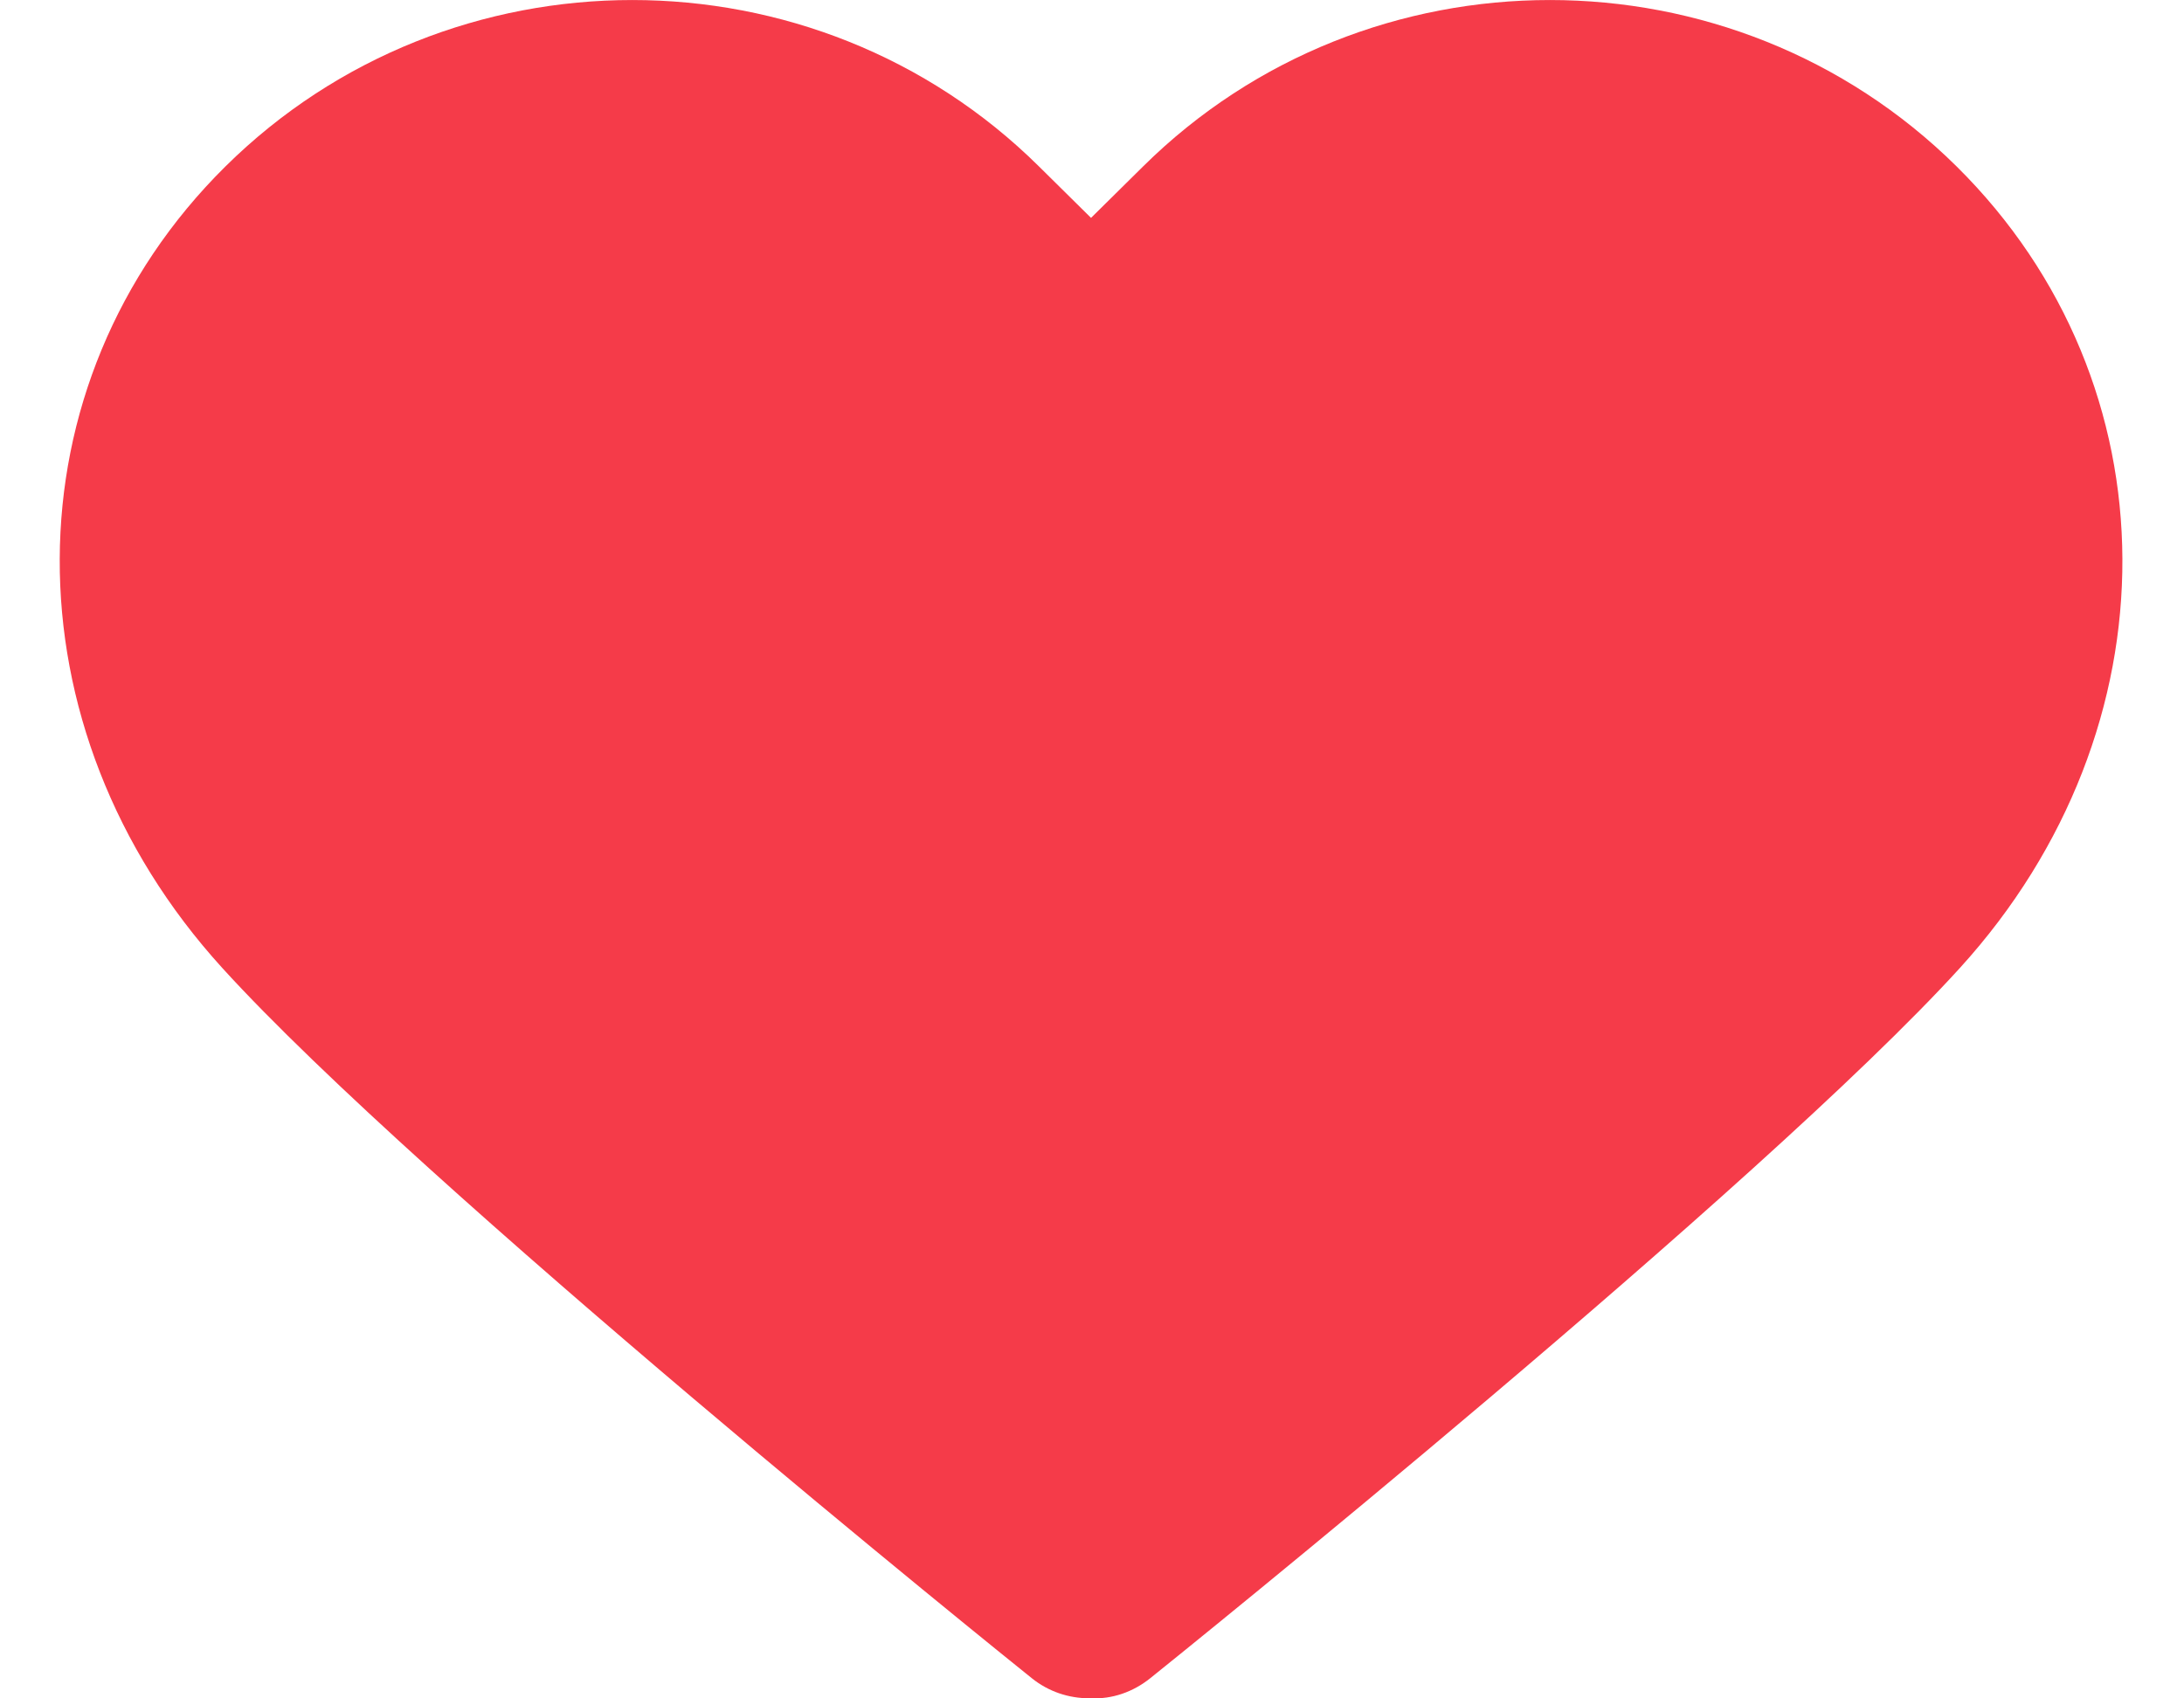 <svg width="18" height="14" viewBox="0 0 18 14" fill="none" xmlns="http://www.w3.org/2000/svg">
<path d="M16.126 1.372C14.277 -0.457 11.27 -0.457 9.421 1.372L8.992 1.796L8.563 1.372C6.715 -0.457 3.707 -0.457 1.858 1.372C0.047 3.164 0.036 6.004 1.831 7.978C3.468 9.779 8.298 13.669 8.503 13.833C8.642 13.945 8.809 13.999 8.976 13.999C8.981 13.999 8.987 13.999 8.992 13.999C9.164 14.007 9.337 13.949 9.481 13.833C9.686 13.669 14.516 9.779 16.154 7.978C17.949 6.004 17.937 3.164 16.126 1.372Z" fill="#F53B49"/>
</svg>
